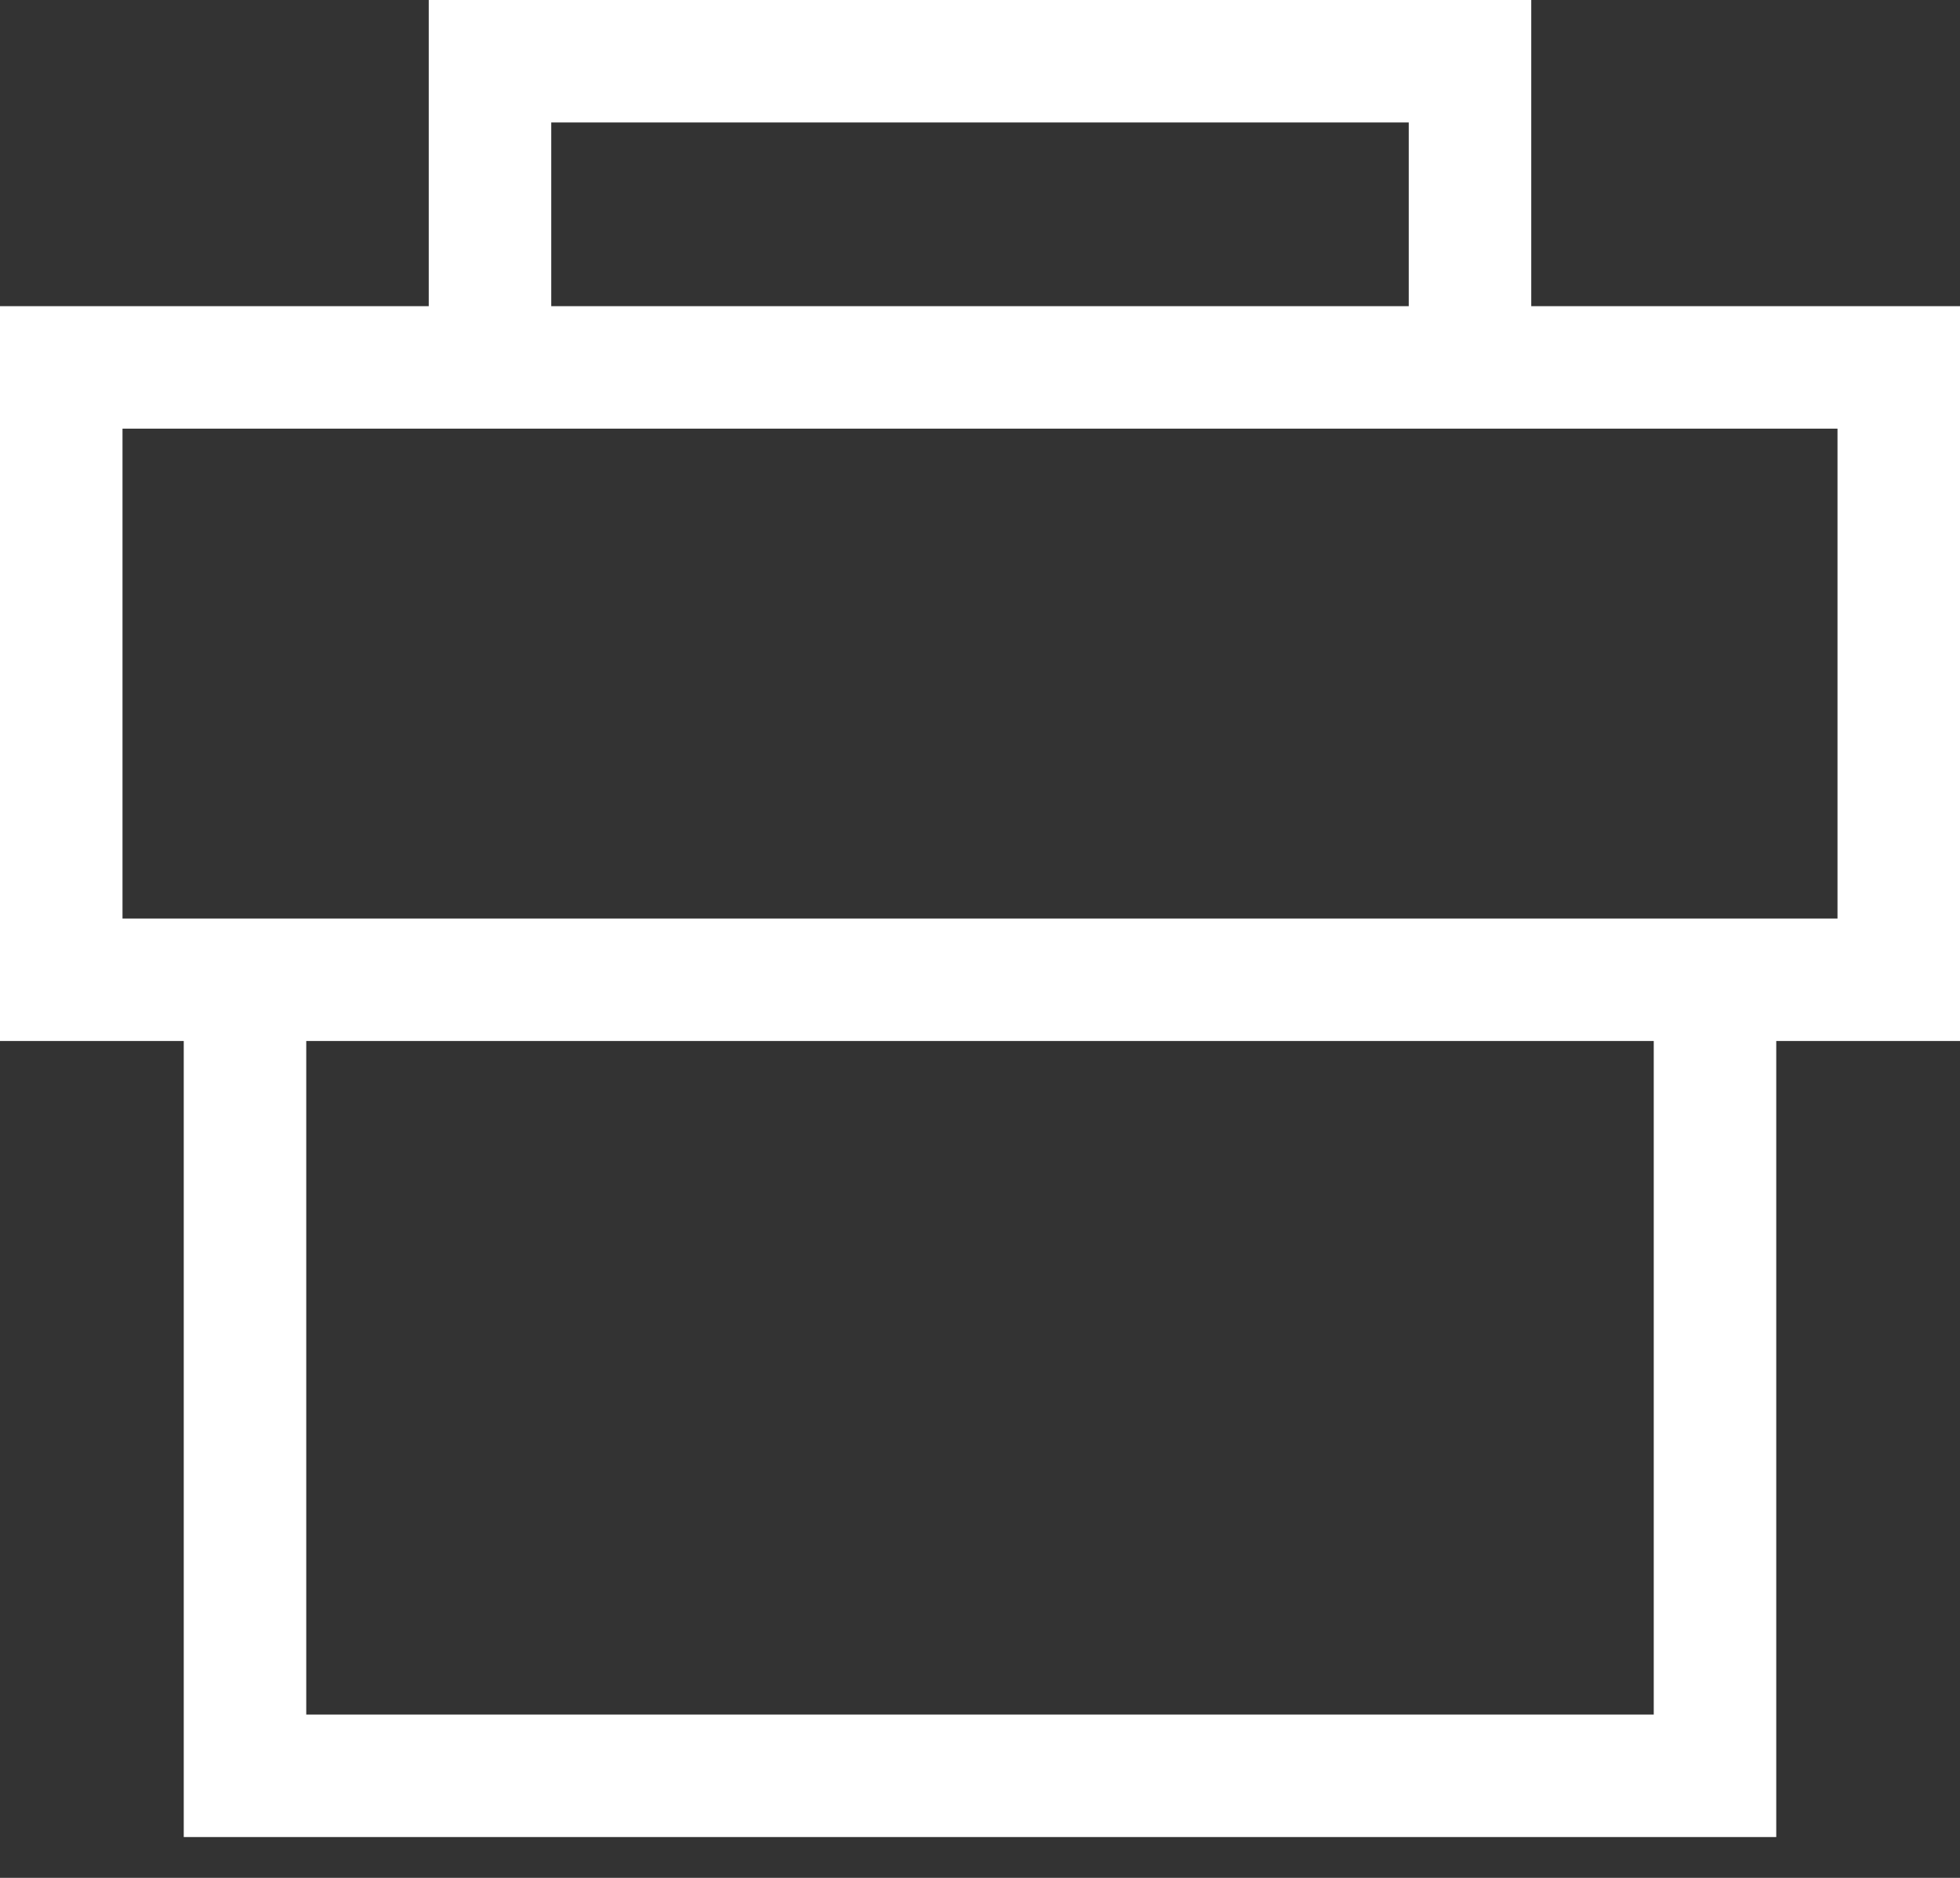 <svg width="24" height="23" viewBox="0 0 24 23" fill="none" xmlns="http://www.w3.org/2000/svg">
<rect x="0" y="0" width="24" height="23" fill="#333333" stroke="none"/>
<path d="M18.75 3.75V0H5.25V3.75H0V12.75H2.25V22.5H21.75V12.75H24V3.75H18.75ZM6.75 1.5H17.25V3.75H6.75V1.5ZM20.25 21H3.75V12.75H20.25V21ZM22.5 11.25H1.5V5.25H22.5V11.25Z" fill="white"/>
</svg>
